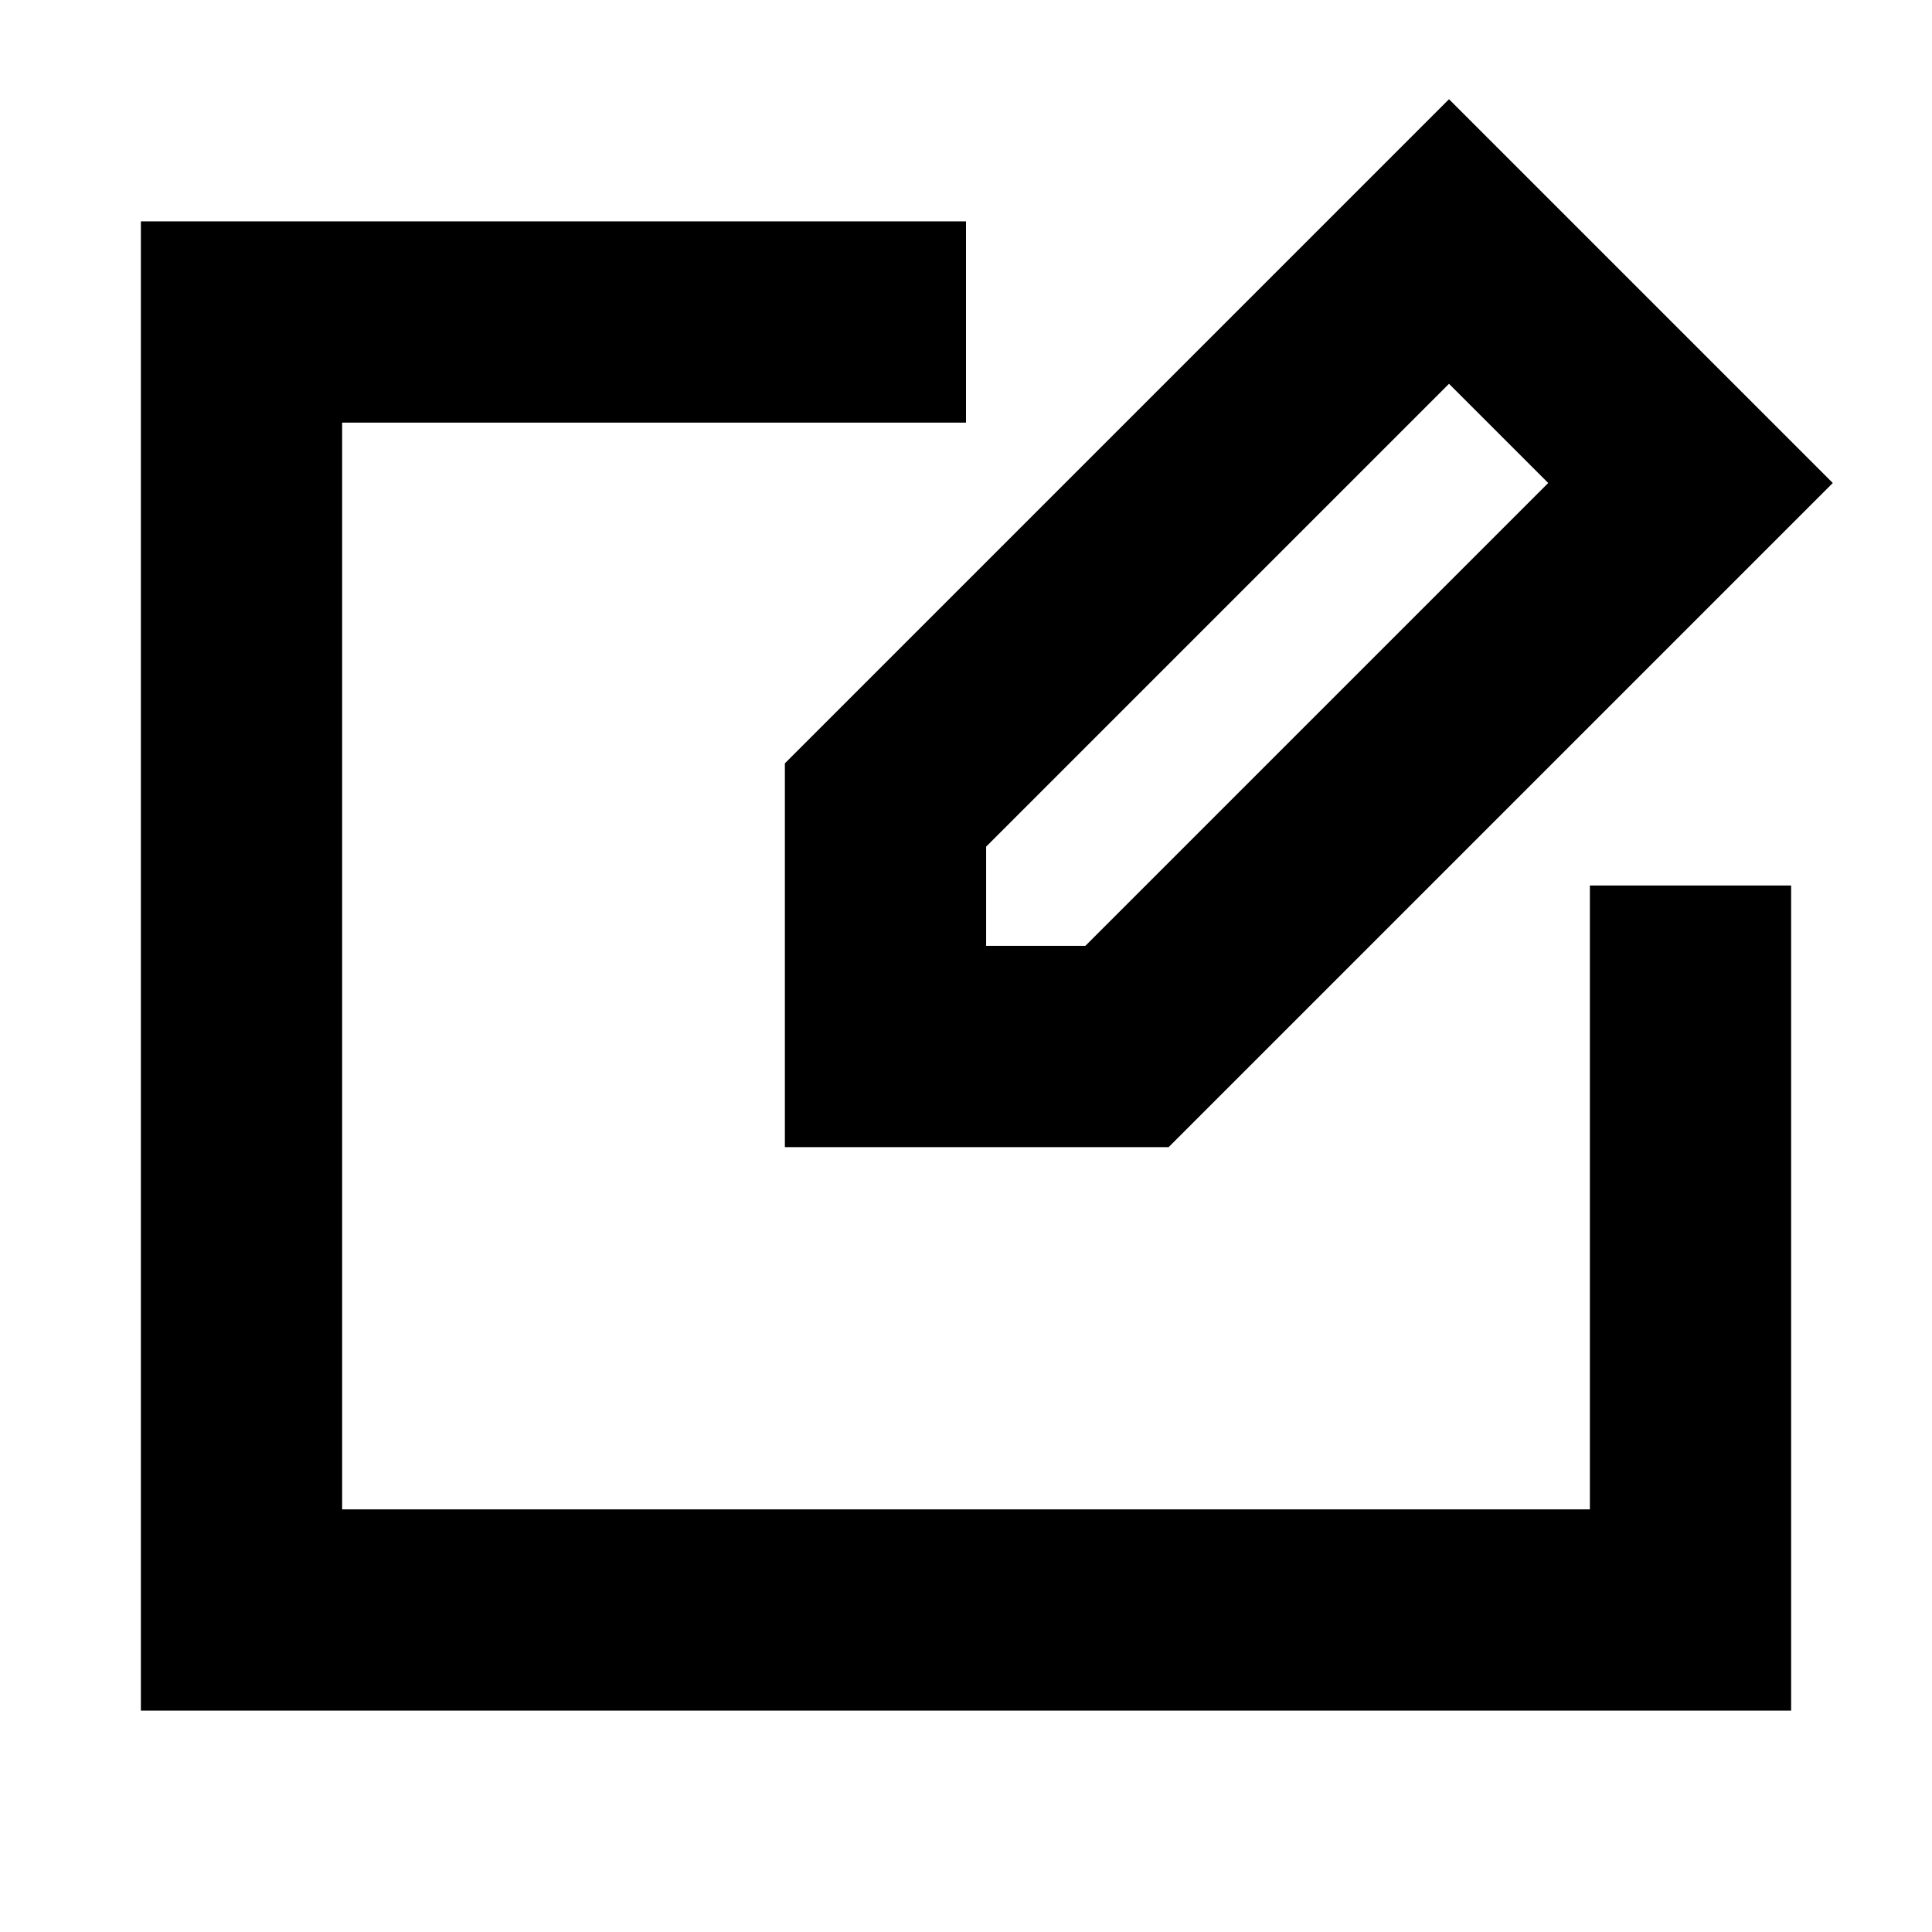 <svg xmlns="http://www.w3.org/2000/svg" height="48" viewBox="0 0 48 48" width="48"><path d="M0 0h48v48H0z" fill="none"/>
<g id="Shopicon">
	<polygon points="39.5,37.5 8.5,37.5 8.5,10.5 24,10.5 24,5.5 3.5,5.5 3.5,42.5 44.5,42.5 44.5,22 39.5,22 	"/>
	<path d="M19.5,18.965V28.5h9.535l16.5-16.5L36,2.465L19.5,18.965z M26.965,23.5H24.5v-2.465L36,9.535L38.465,12L26.965,23.5z"/>
</g>
</svg>
